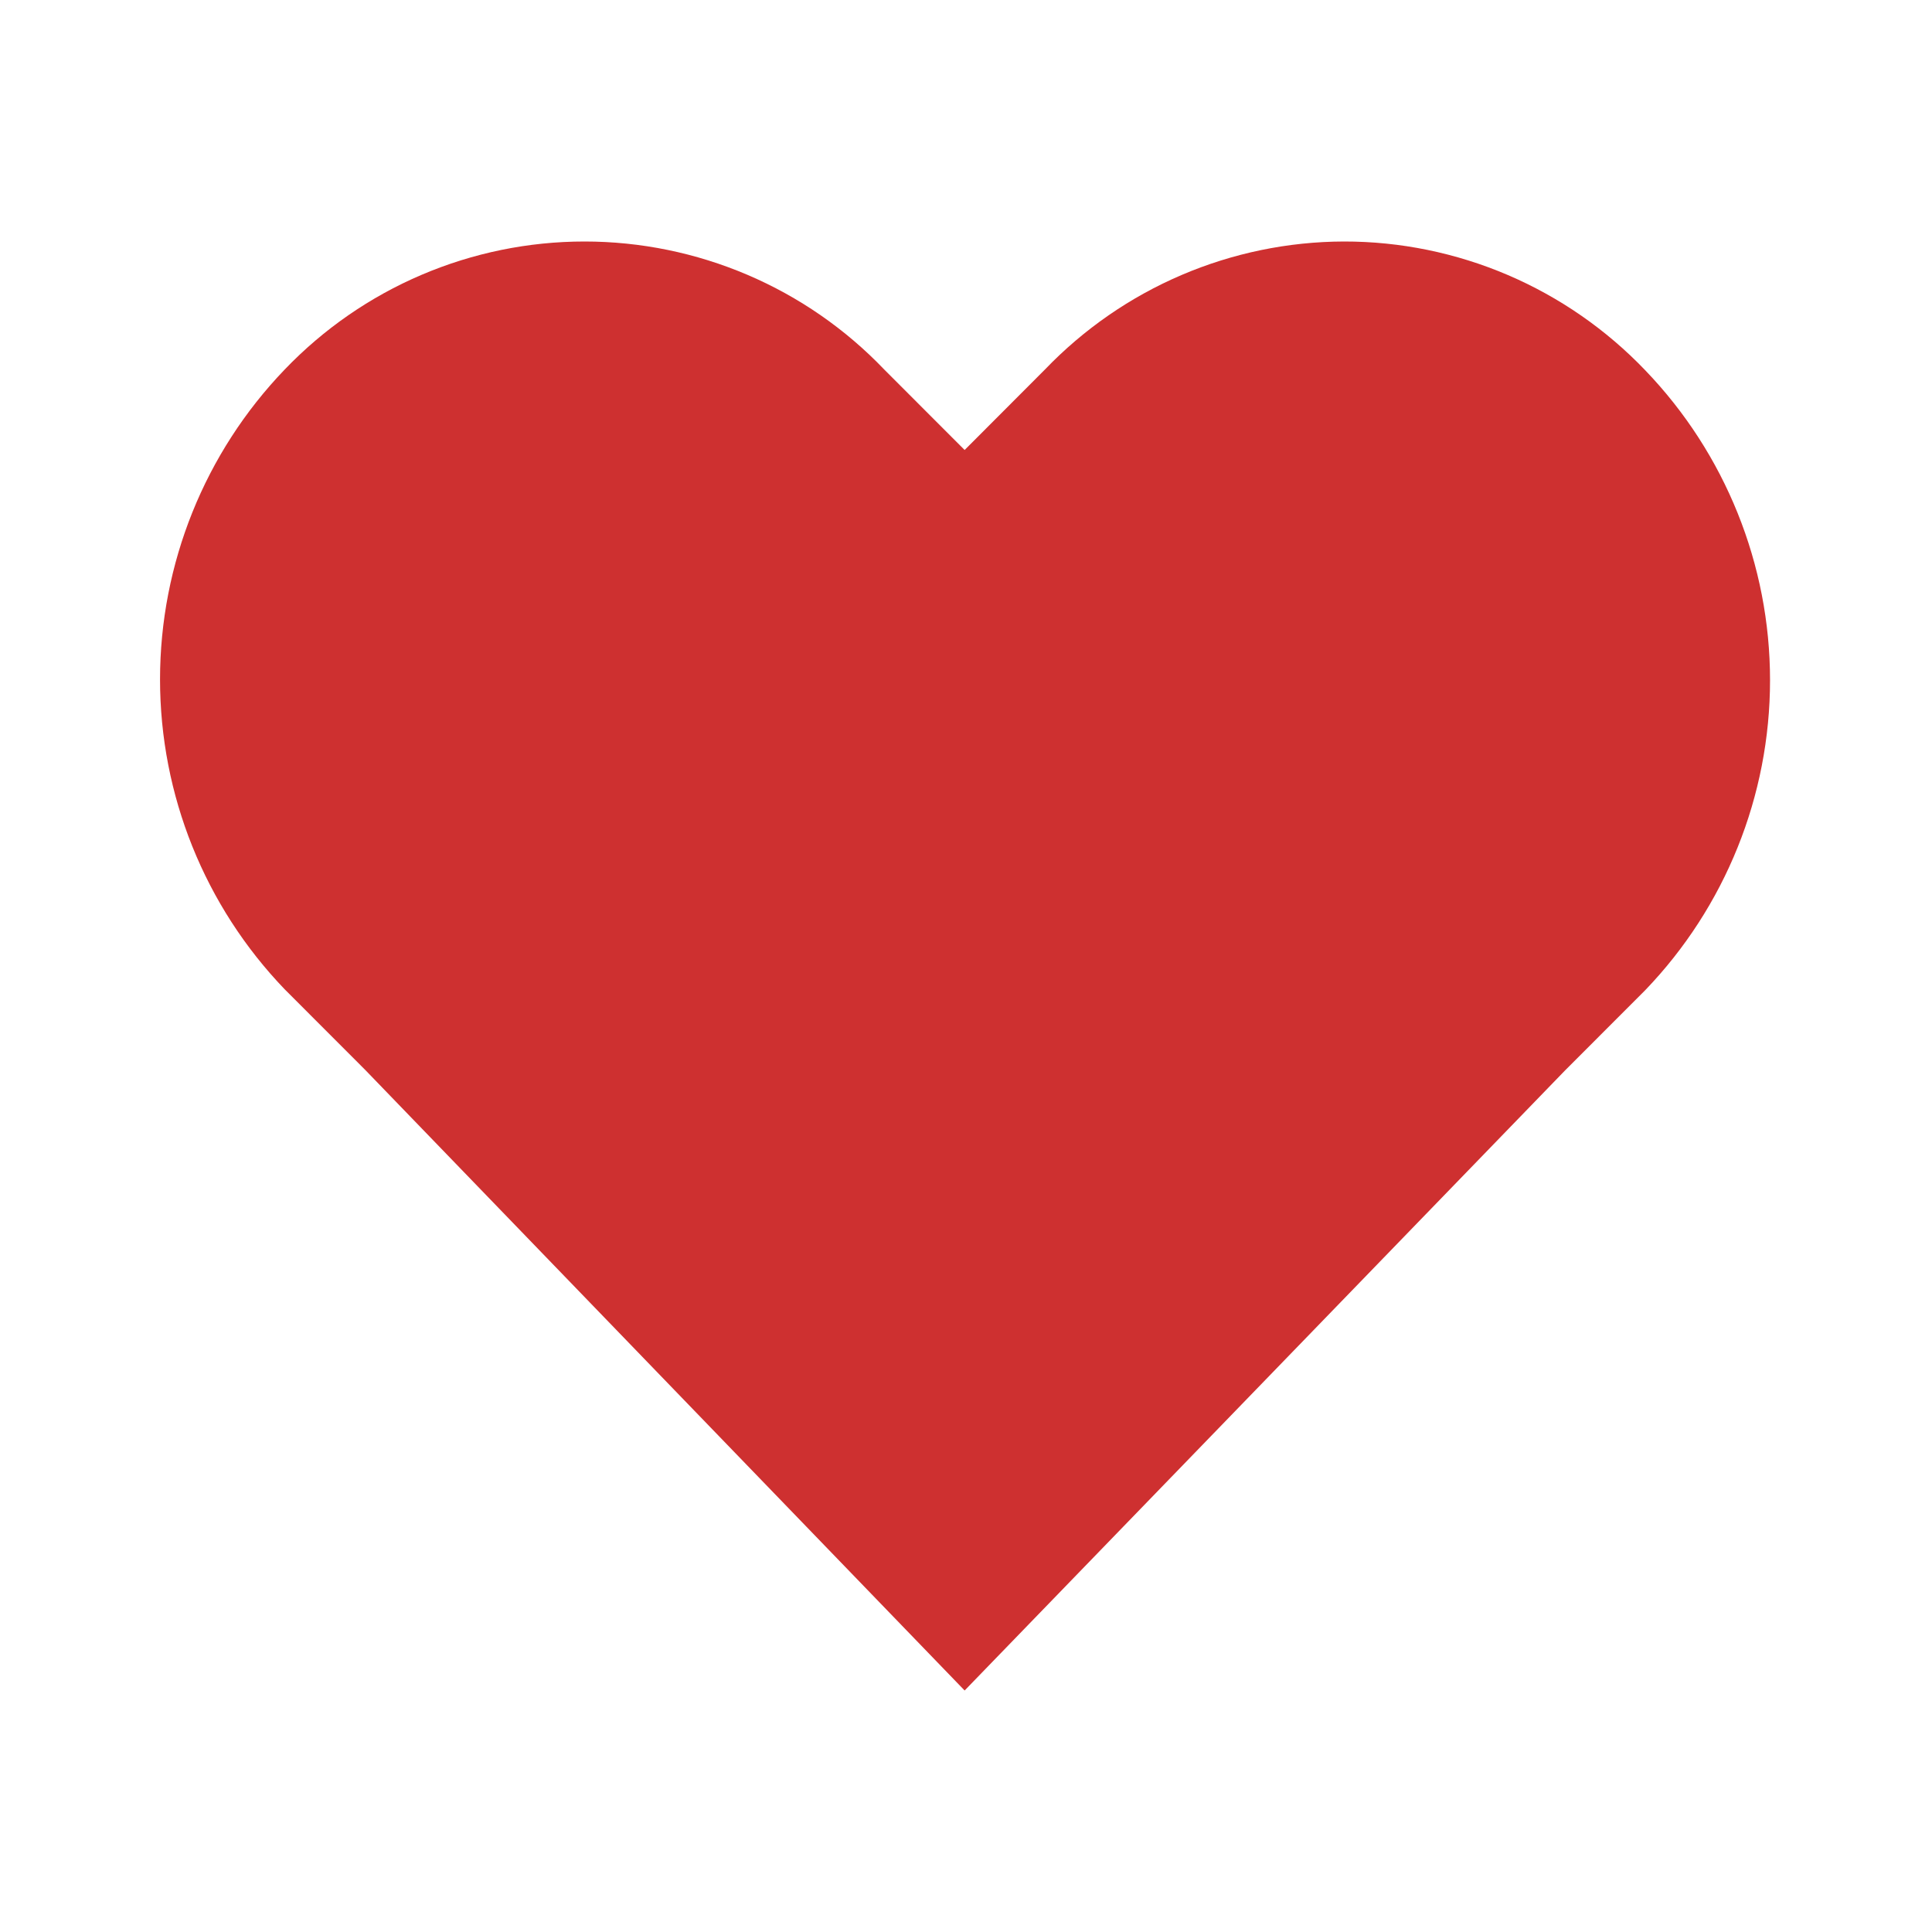<svg width="24" height="24" viewBox="0 0 24 24" fill="none" xmlns="http://www.w3.org/2000/svg">
<path d="M16.694 3C16 3.002 15.314 3.144 14.676 3.417C14.038 3.69 13.462 4.089 12.981 4.59L11.983 5.59L10.984 4.59C10.503 4.087 9.925 3.687 9.285 3.414C8.645 3.141 7.956 3 7.261 3C6.565 3 5.877 3.141 5.237 3.414C4.597 3.687 4.019 4.087 3.537 4.59C2.543 5.624 1.988 7.004 1.988 8.44C1.988 9.876 2.543 11.256 3.537 12.29L4.536 13.29L11.983 21L19.439 13.3L20.438 12.3C21.432 11.266 21.988 9.886 21.988 8.45C21.988 7.014 21.432 5.634 20.438 4.6C19.954 4.094 19.373 3.691 18.73 3.416C18.086 3.141 17.394 2.999 16.694 3Z" fill="#CE3030"/>
</svg>
